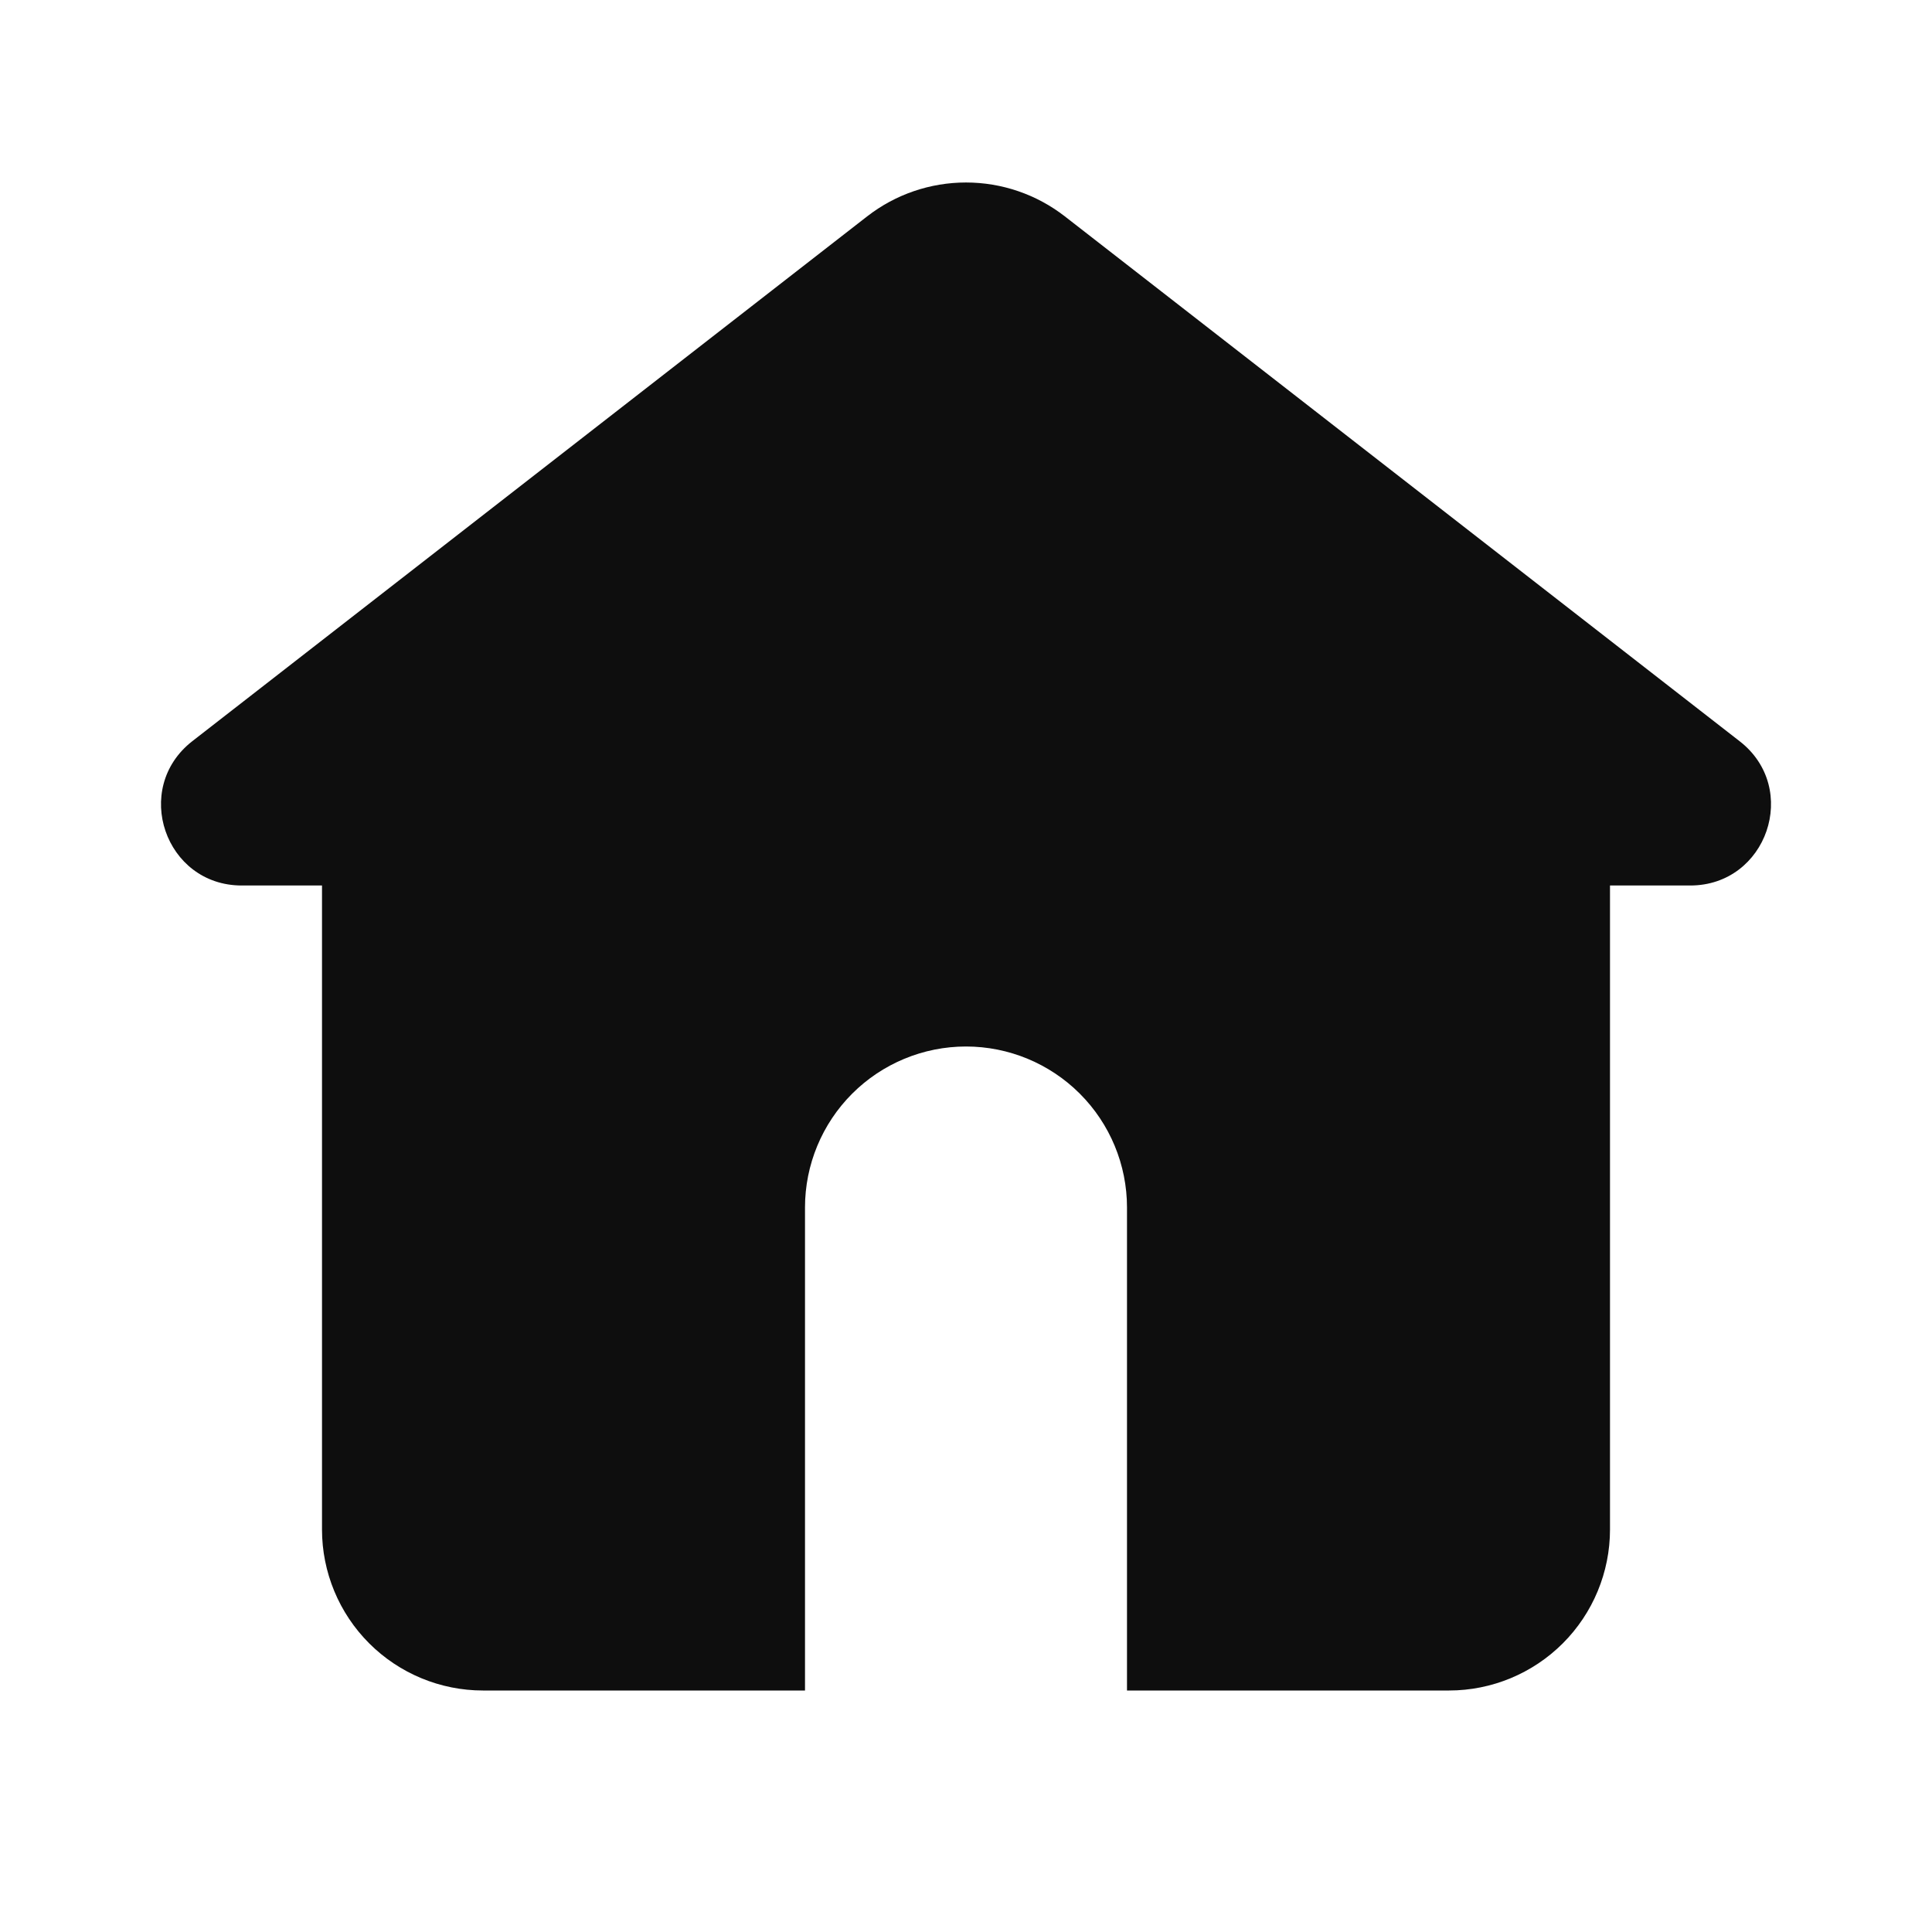 <svg width="24" height="24" viewBox="0 0 24 24" fill="none" xmlns="http://www.w3.org/2000/svg">
<g clip-path="url(#clip0_745_943)">
<path d="M13.228 2.688C12.877 2.415 12.445 2.267 12 2.267C11.555 2.267 11.123 2.415 10.772 2.688L2.388 9.208C1.636 9.795 2.05 11 3.003 11H4V19C4 19.53 4.211 20.039 4.586 20.414C4.961 20.789 5.47 21 6 21H10V15C10 14.47 10.211 13.961 10.586 13.586C10.961 13.211 11.47 13 12 13C12.53 13 13.039 13.211 13.414 13.586C13.789 13.961 14 14.47 14 15V21H18C18.53 21 19.039 20.789 19.414 20.414C19.789 20.039 20 19.53 20 19V11H20.997C21.949 11 22.365 9.795 21.612 9.209L13.228 2.688Z" fill="#0E0E0E"/>
</g>
<defs>
<clipPath id="clip0_745_943">
<rect width="24" height="24" fill="white"/>
</clipPath>
</defs>
</svg>
